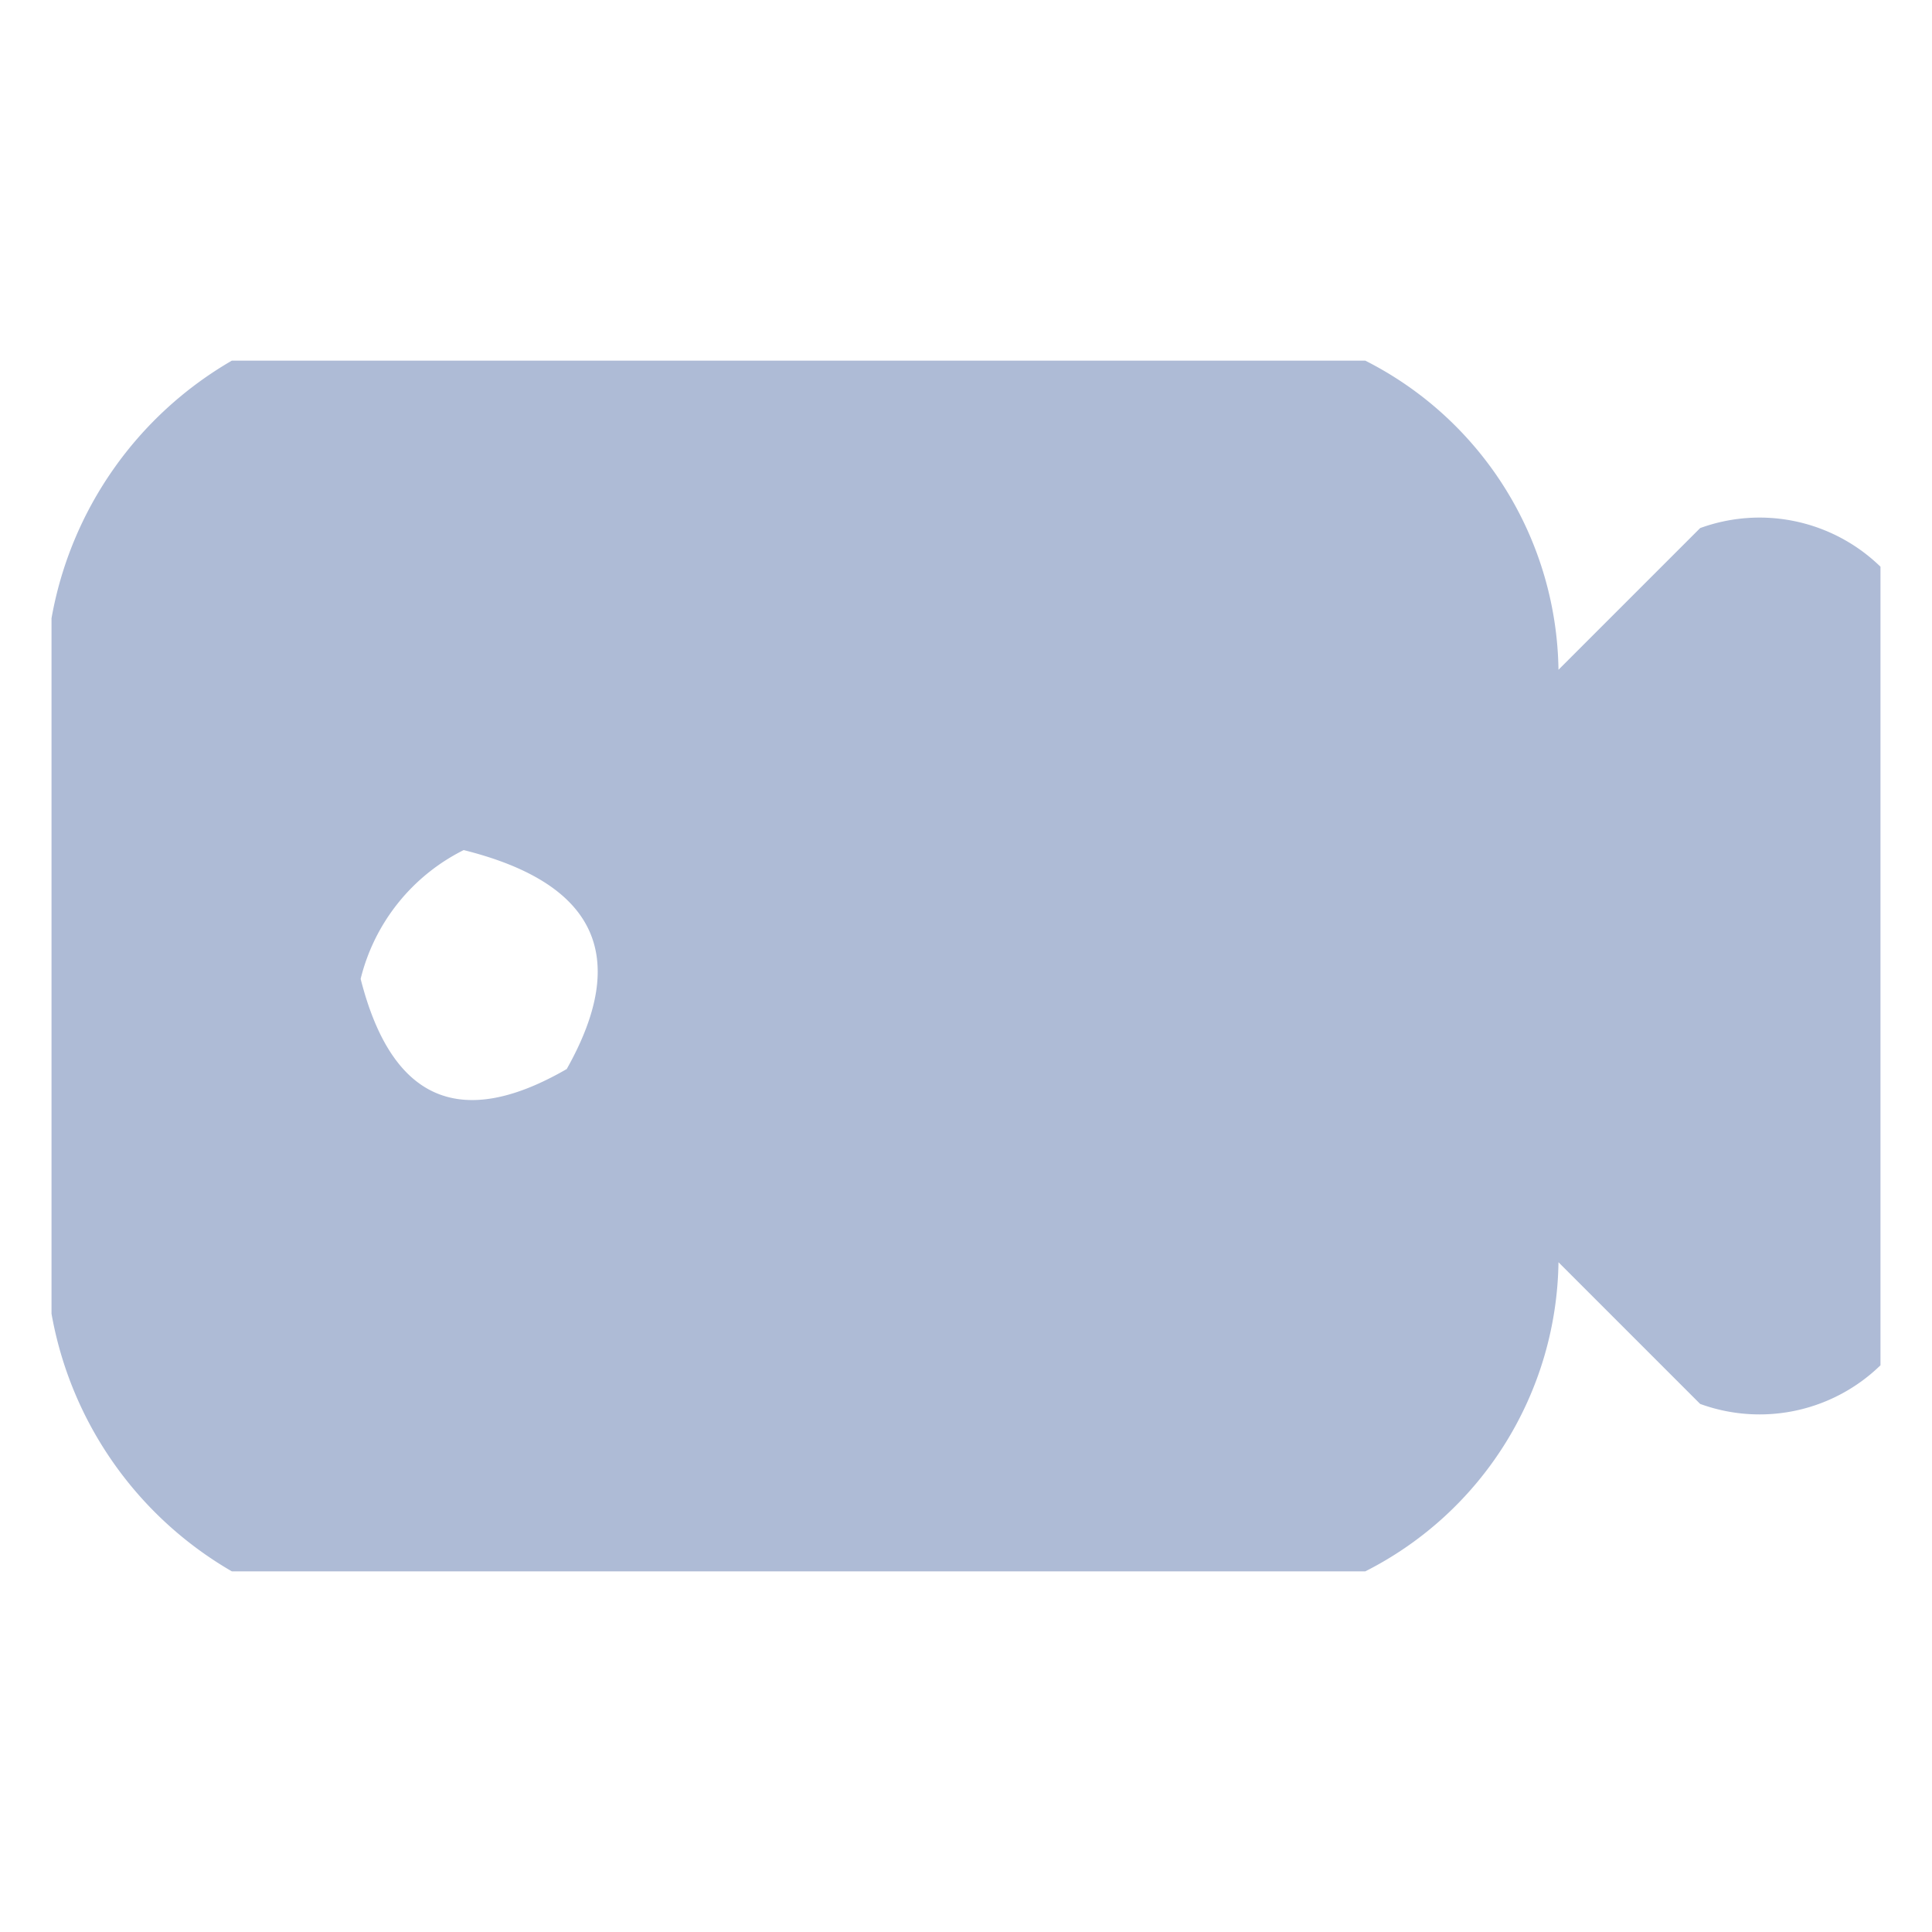 <svg xmlns="http://www.w3.org/2000/svg" width="75" height="75" viewBox="0 0 75 75">
  <g id="_15-pre" data-name="15-pre" transform="translate(-1071.49 -123)">
    <rect id="Rectangle_7" data-name="Rectangle 7" width="75" height="75" transform="translate(1071.49 123)" fill="none"/>
    <g id="_15-15" data-name="15-15" transform="translate(1073.49 137)">
      <path id="Path_7" data-name="Path 7" d="M6.5-.5h44a13.663,13.663,0,0,1,7.5,12L63.5,6a6.73,6.73,0,0,1,7,1.5v31a6.73,6.73,0,0,1-7,1.5L58,34.5a13.663,13.663,0,0,1-7.5,12H6.5a14.474,14.474,0,0,1-7-10V9.5A14.474,14.474,0,0,1,6.5-.5Zm9,19q7.705,1.924,4,8.5-6.2,3.584-8-3.5A7.625,7.625,0,0,1,15.5,18.5Z" transform="translate(0.5 0.5)" fill="#abb8d4" fill-rule="evenodd" opacity="0.96"/>
    </g>
  </g>
</svg>
